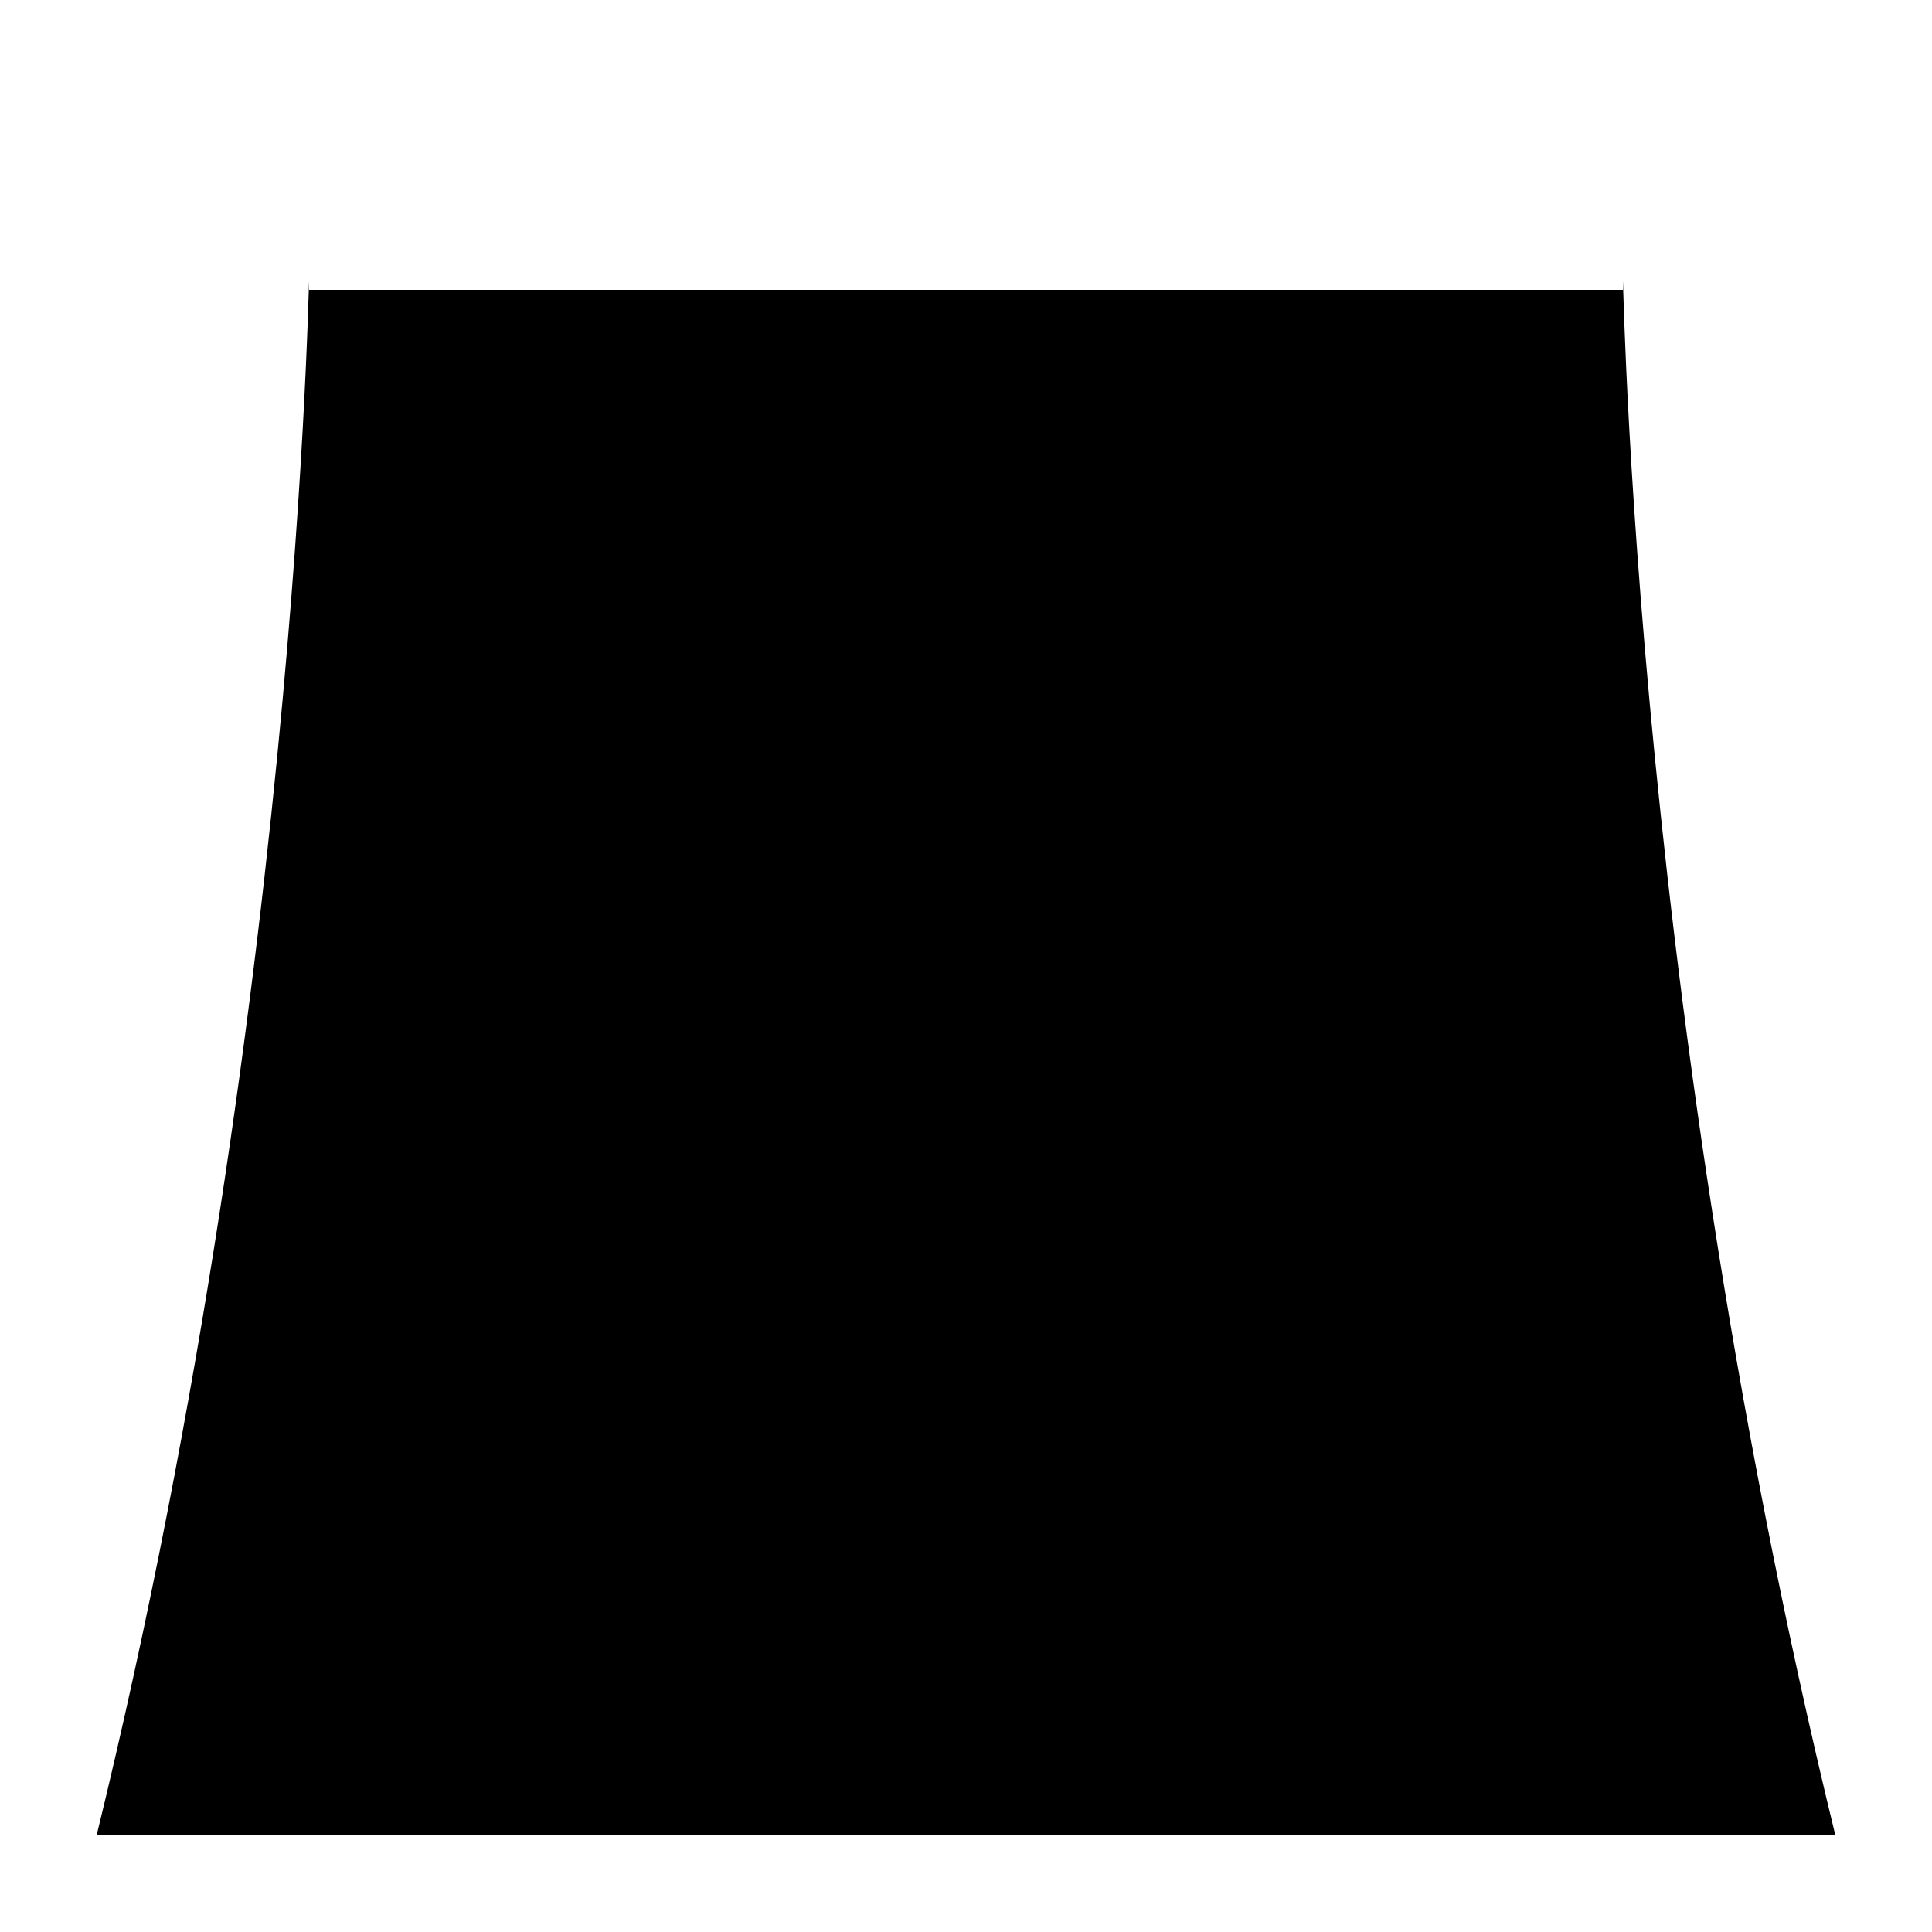 <svg viewBox="0 0 100 100" xmlns="http://www.w3.org/2000/svg"  preserveAspectRatio="none">
  <defs>
    <filter id="gaussian-blur-filter-0" color-interpolation-filters="sRGB" x="-500%" y="-500%" width="1000%" height="1000%">
      <feGaussianBlur stdDeviation="4 4" edgeMode="none"></feGaussianBlur>
    </filter>
  </defs>
  <path style="filter: url(#gaussian-blur-filter-0); fill: rgba(0, 0, 0, 1);" d="M 16 15 L 84 15 C 84 10 84 50 95 95 L 5 95 C 16 50 16 10 16 15 Z"></path>
</svg>